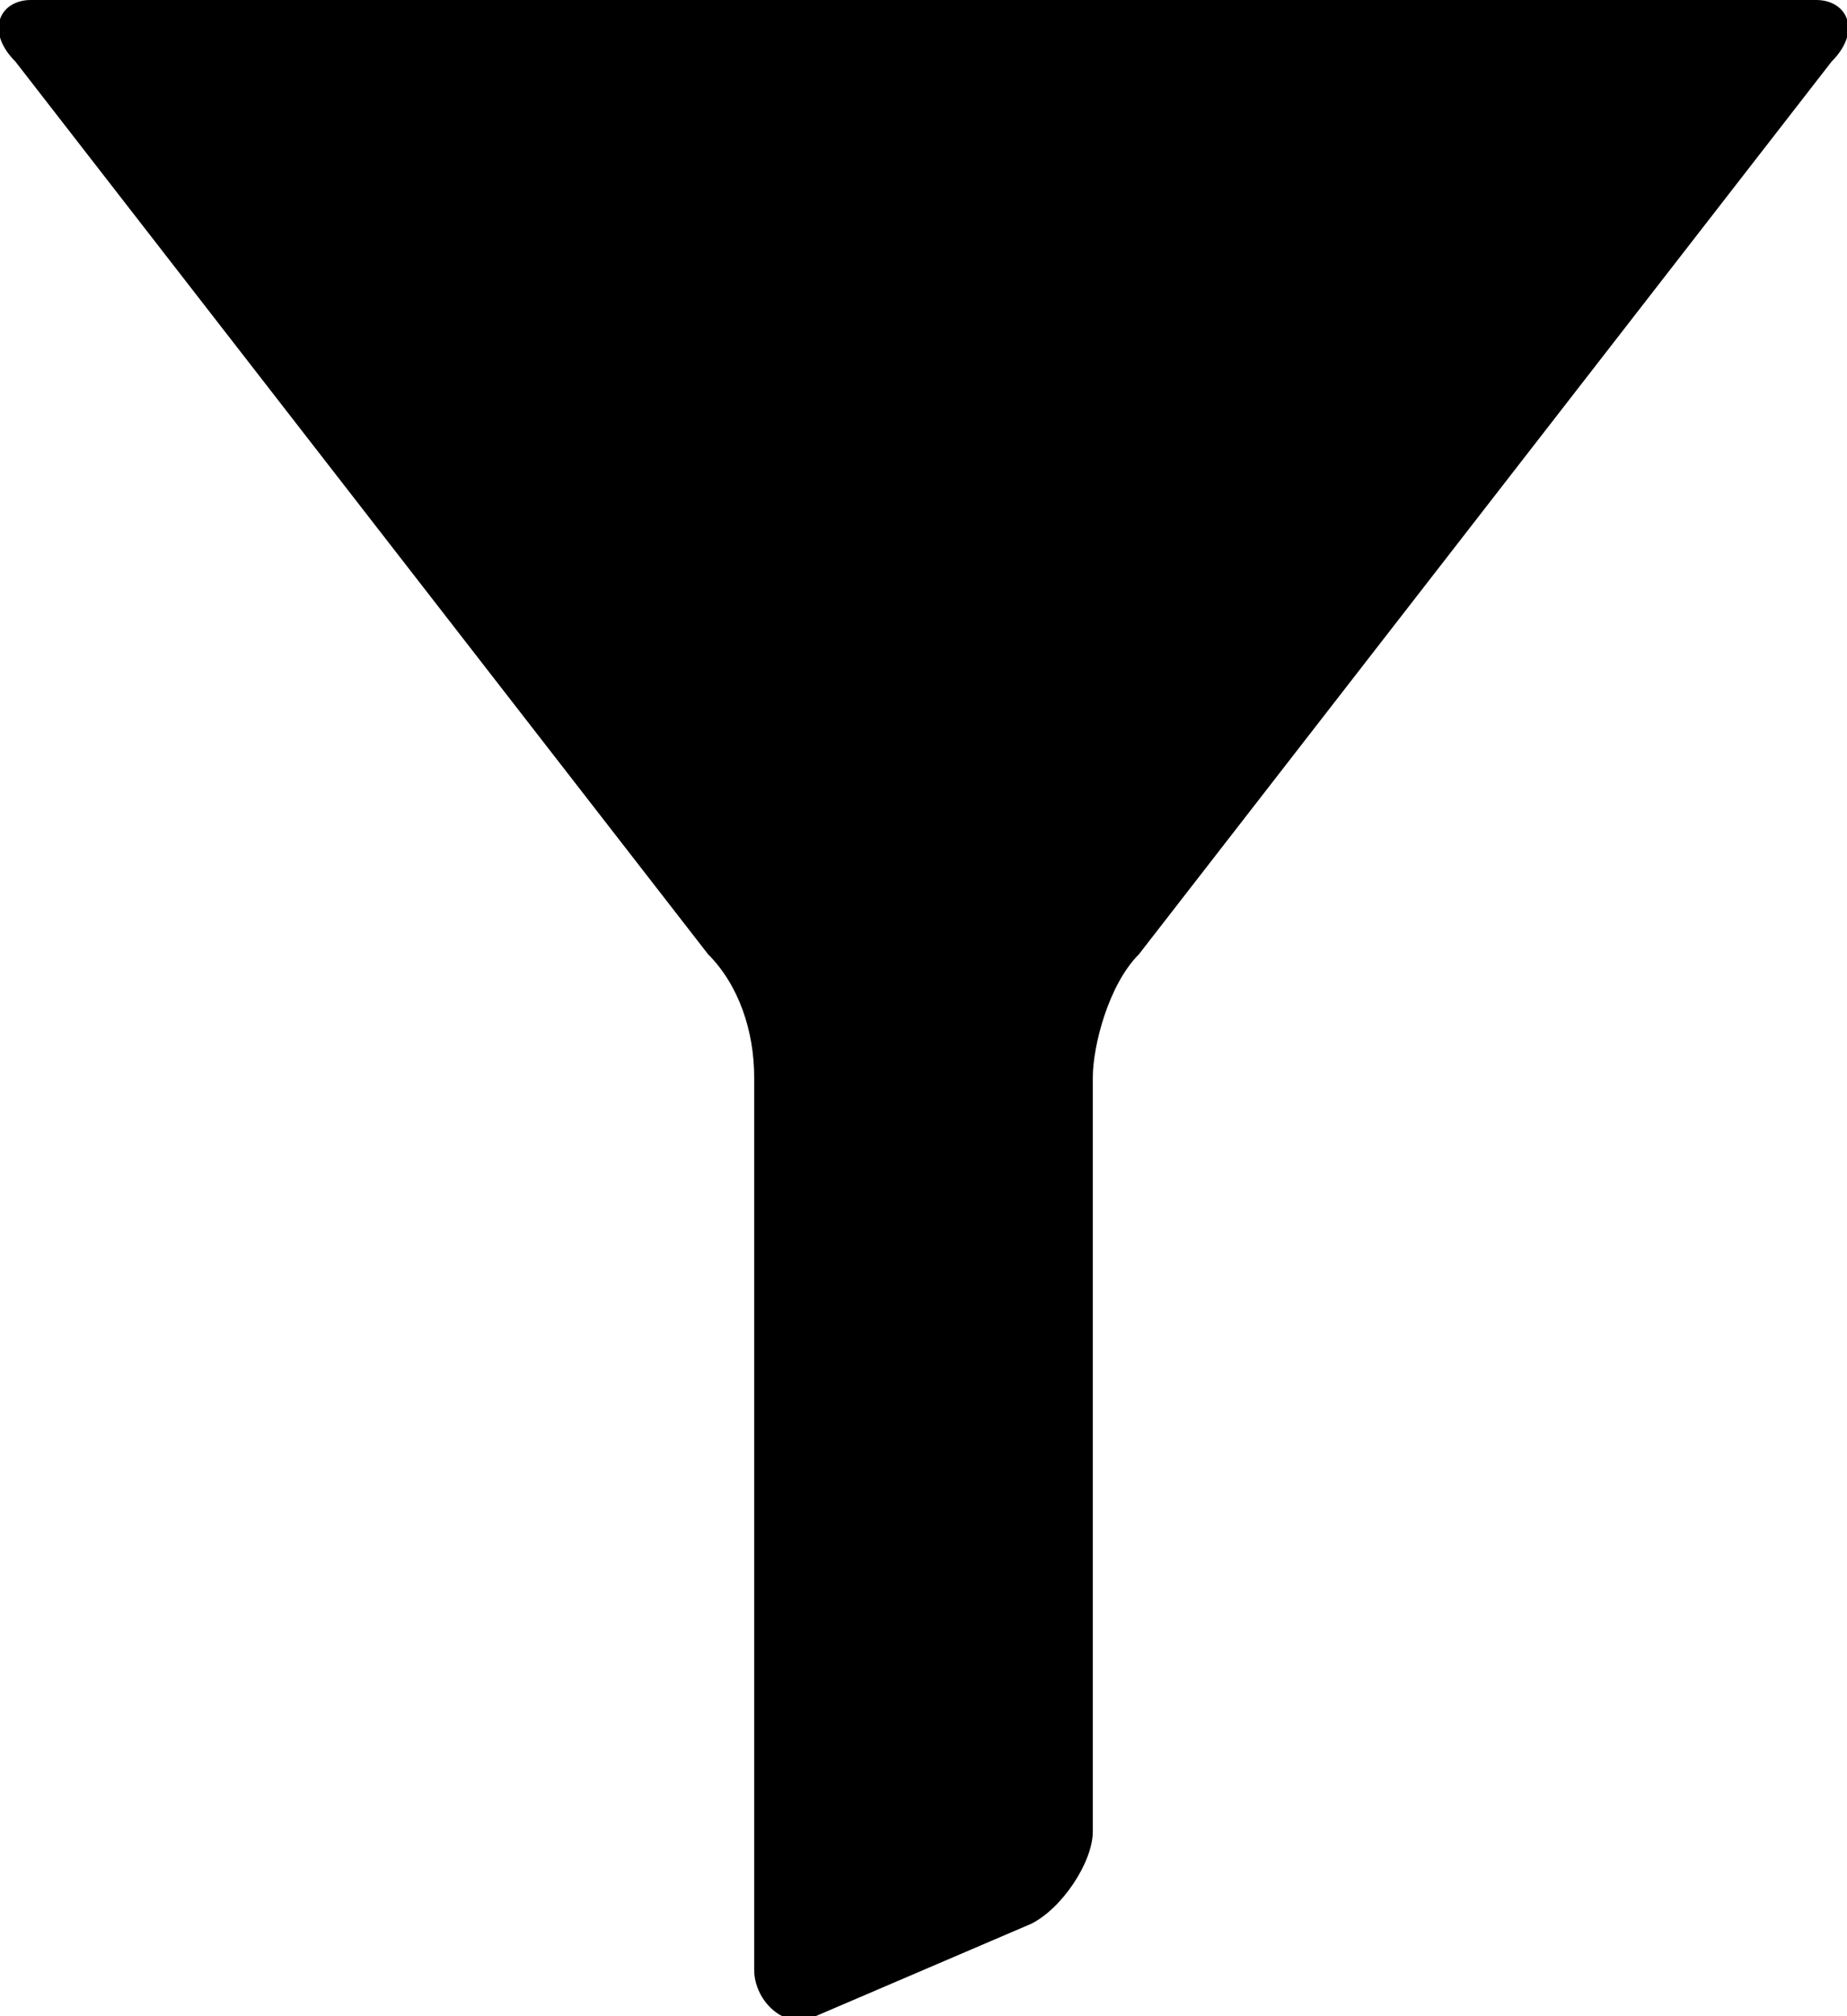 <?xml version="1.0" encoding="utf-8"?>
<svg version="1.1" id="Layer_1" xmlns="http://www.w3.org/2000/svg" xmlns:xlink="http://www.w3.org/1999/xlink" x="0px"
     y="0px"
     viewBox="0 0 12 13.1" style="enable-background:new 0 0 12 13.1;" xml:space="preserve">
  <g>
		<path id="Page-1-Copy-9" class="st0" d="M7.1,7c0-0.2,0.1-0.6,0.3-0.8l4.5-5.8C12.1,0.2,12,0,11.8,0H0.2C0,0-0.1,0.2,0.1,0.4
			l4.5,5.8C4.8,6.4,4.9,6.7,4.9,7v5.8c0,0.2,0.2,0.4,0.4,0.3l1.4-0.6c0.2-0.1,0.4-0.4,0.4-0.6L7.1,7z"/>
	</g>
</svg>
